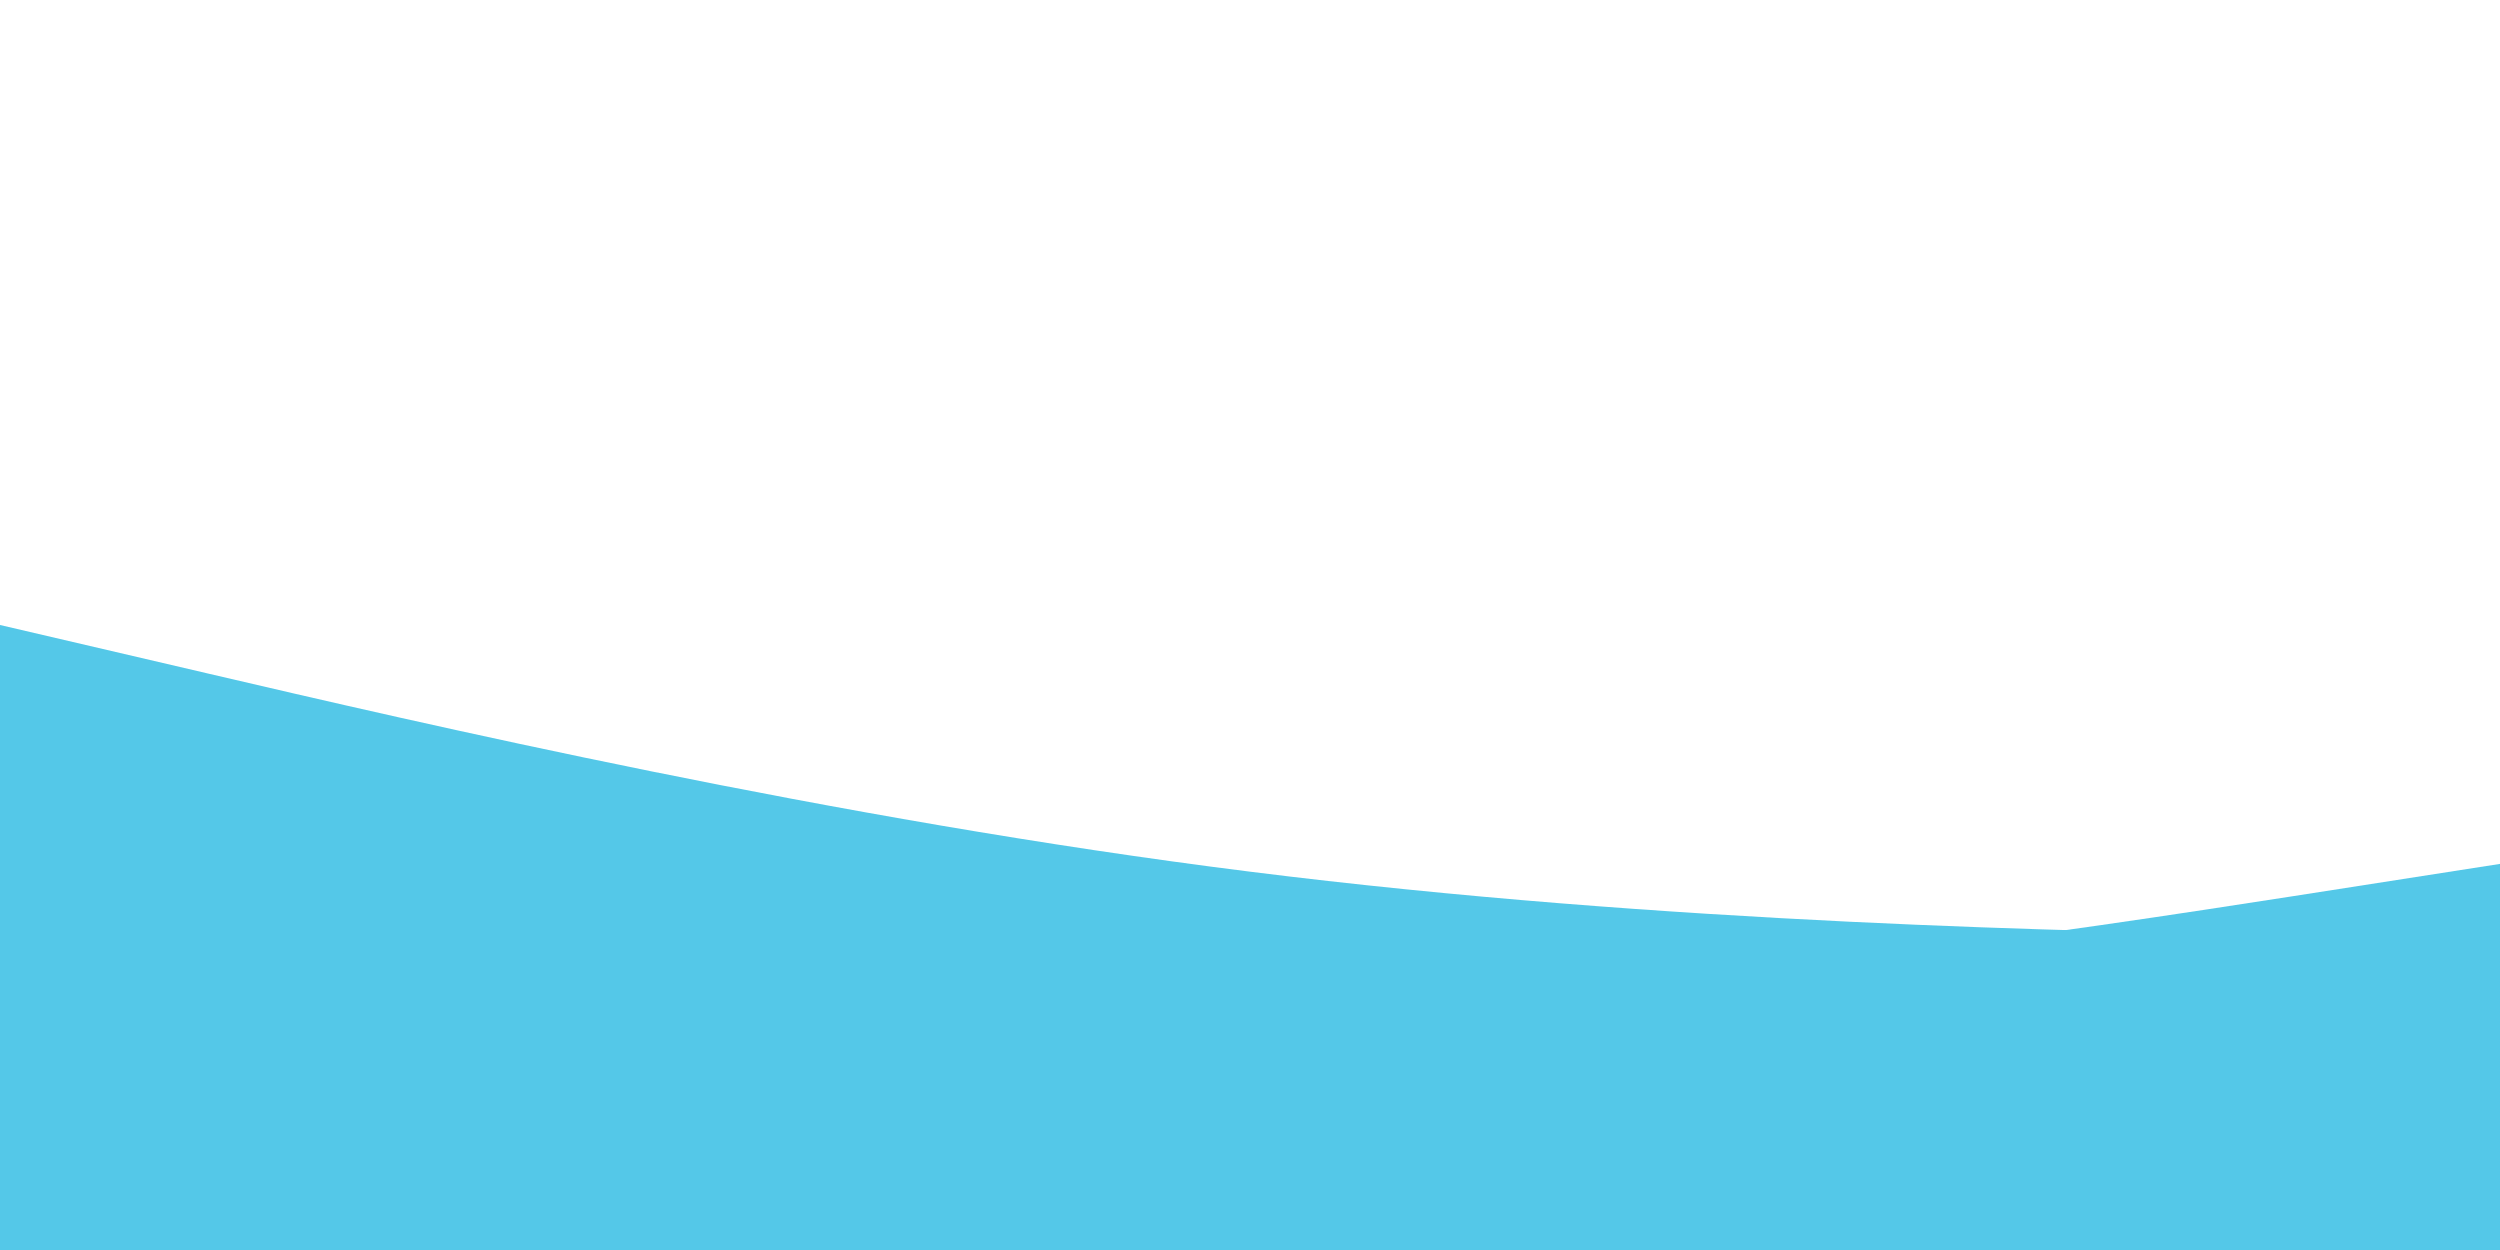 <svg id="visual" viewBox="0 0 900 450" width="900" height="450" xmlns="http://www.w3.org/2000/svg" xmlns:xlink="http://www.w3.org/1999/xlink" version="1.1"><path d="M0 225L75 242.5C150 260 300 295 450 313.8C600 332.7 750 335.3 825 336.7L900 338L900 451L825 451C750 451 600 451 450 451C300 451 150 451 75 451L0 451Z" fill="#54C8E8"></path><path d="M0 329L75 337.7C150 346.3 300 363.7 450 360.7C600 357.7 750 334.3 825 322.7L900 311L900 451L825 451C750 451 600 451 450 451C300 451 150 451 75 451L0 451Z" fill="#54C8E8"></path></svg>